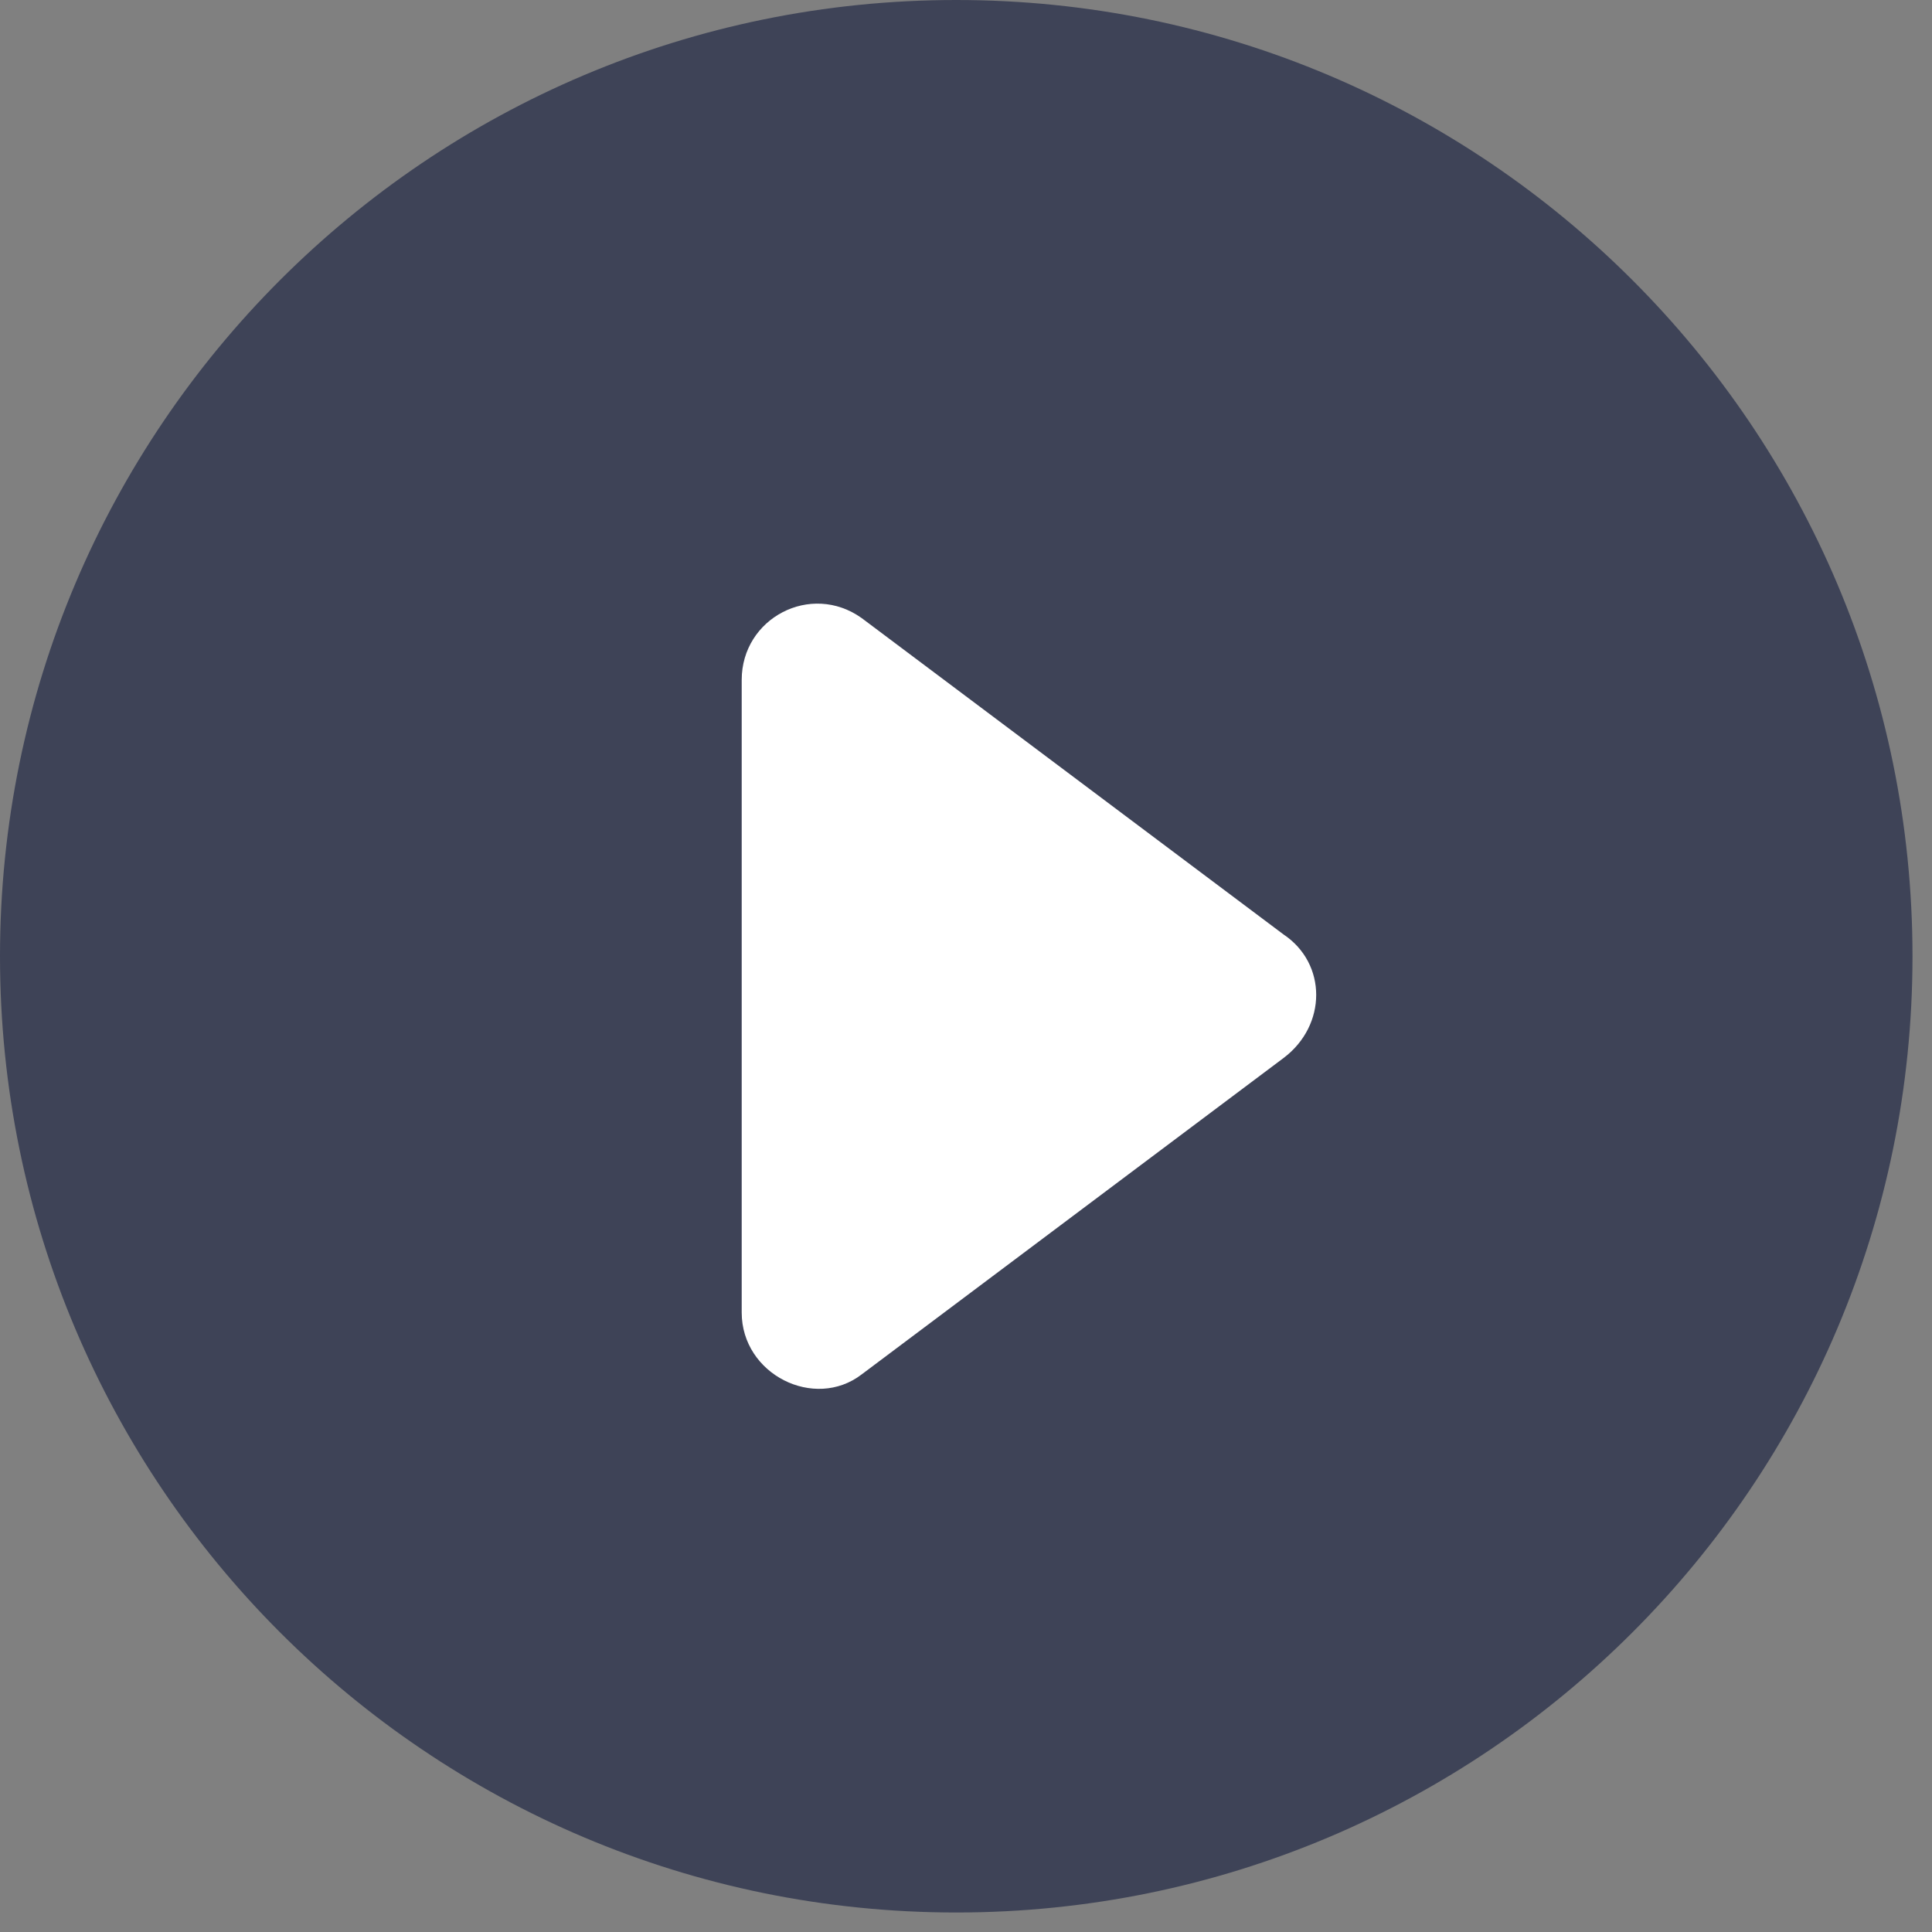 <svg width="43" height="43" viewBox="0 0 43 43" fill="none" xmlns="http://www.w3.org/2000/svg">
<rect x="0" y="0" width="43" height="43" fill="#808080" stroke="none"/>
<path d="M21.283 42.566C33.037 42.566 42.566 33.037 42.566 21.283C42.566 9.529 33.037 0 21.283 0C9.529 0 0 9.529 0 21.283C0 33.037 9.529 42.566 21.283 42.566Z" fill="#3E4357"/>
<path d="M28.566 20.797L19.179 13.757C18.046 12.948 16.508 13.757 16.508 15.133V29.213C16.508 30.589 18.127 31.398 19.179 30.589L28.566 23.549C29.537 22.82 29.537 21.445 28.566 20.797Z" fill="white"/>
</svg>
